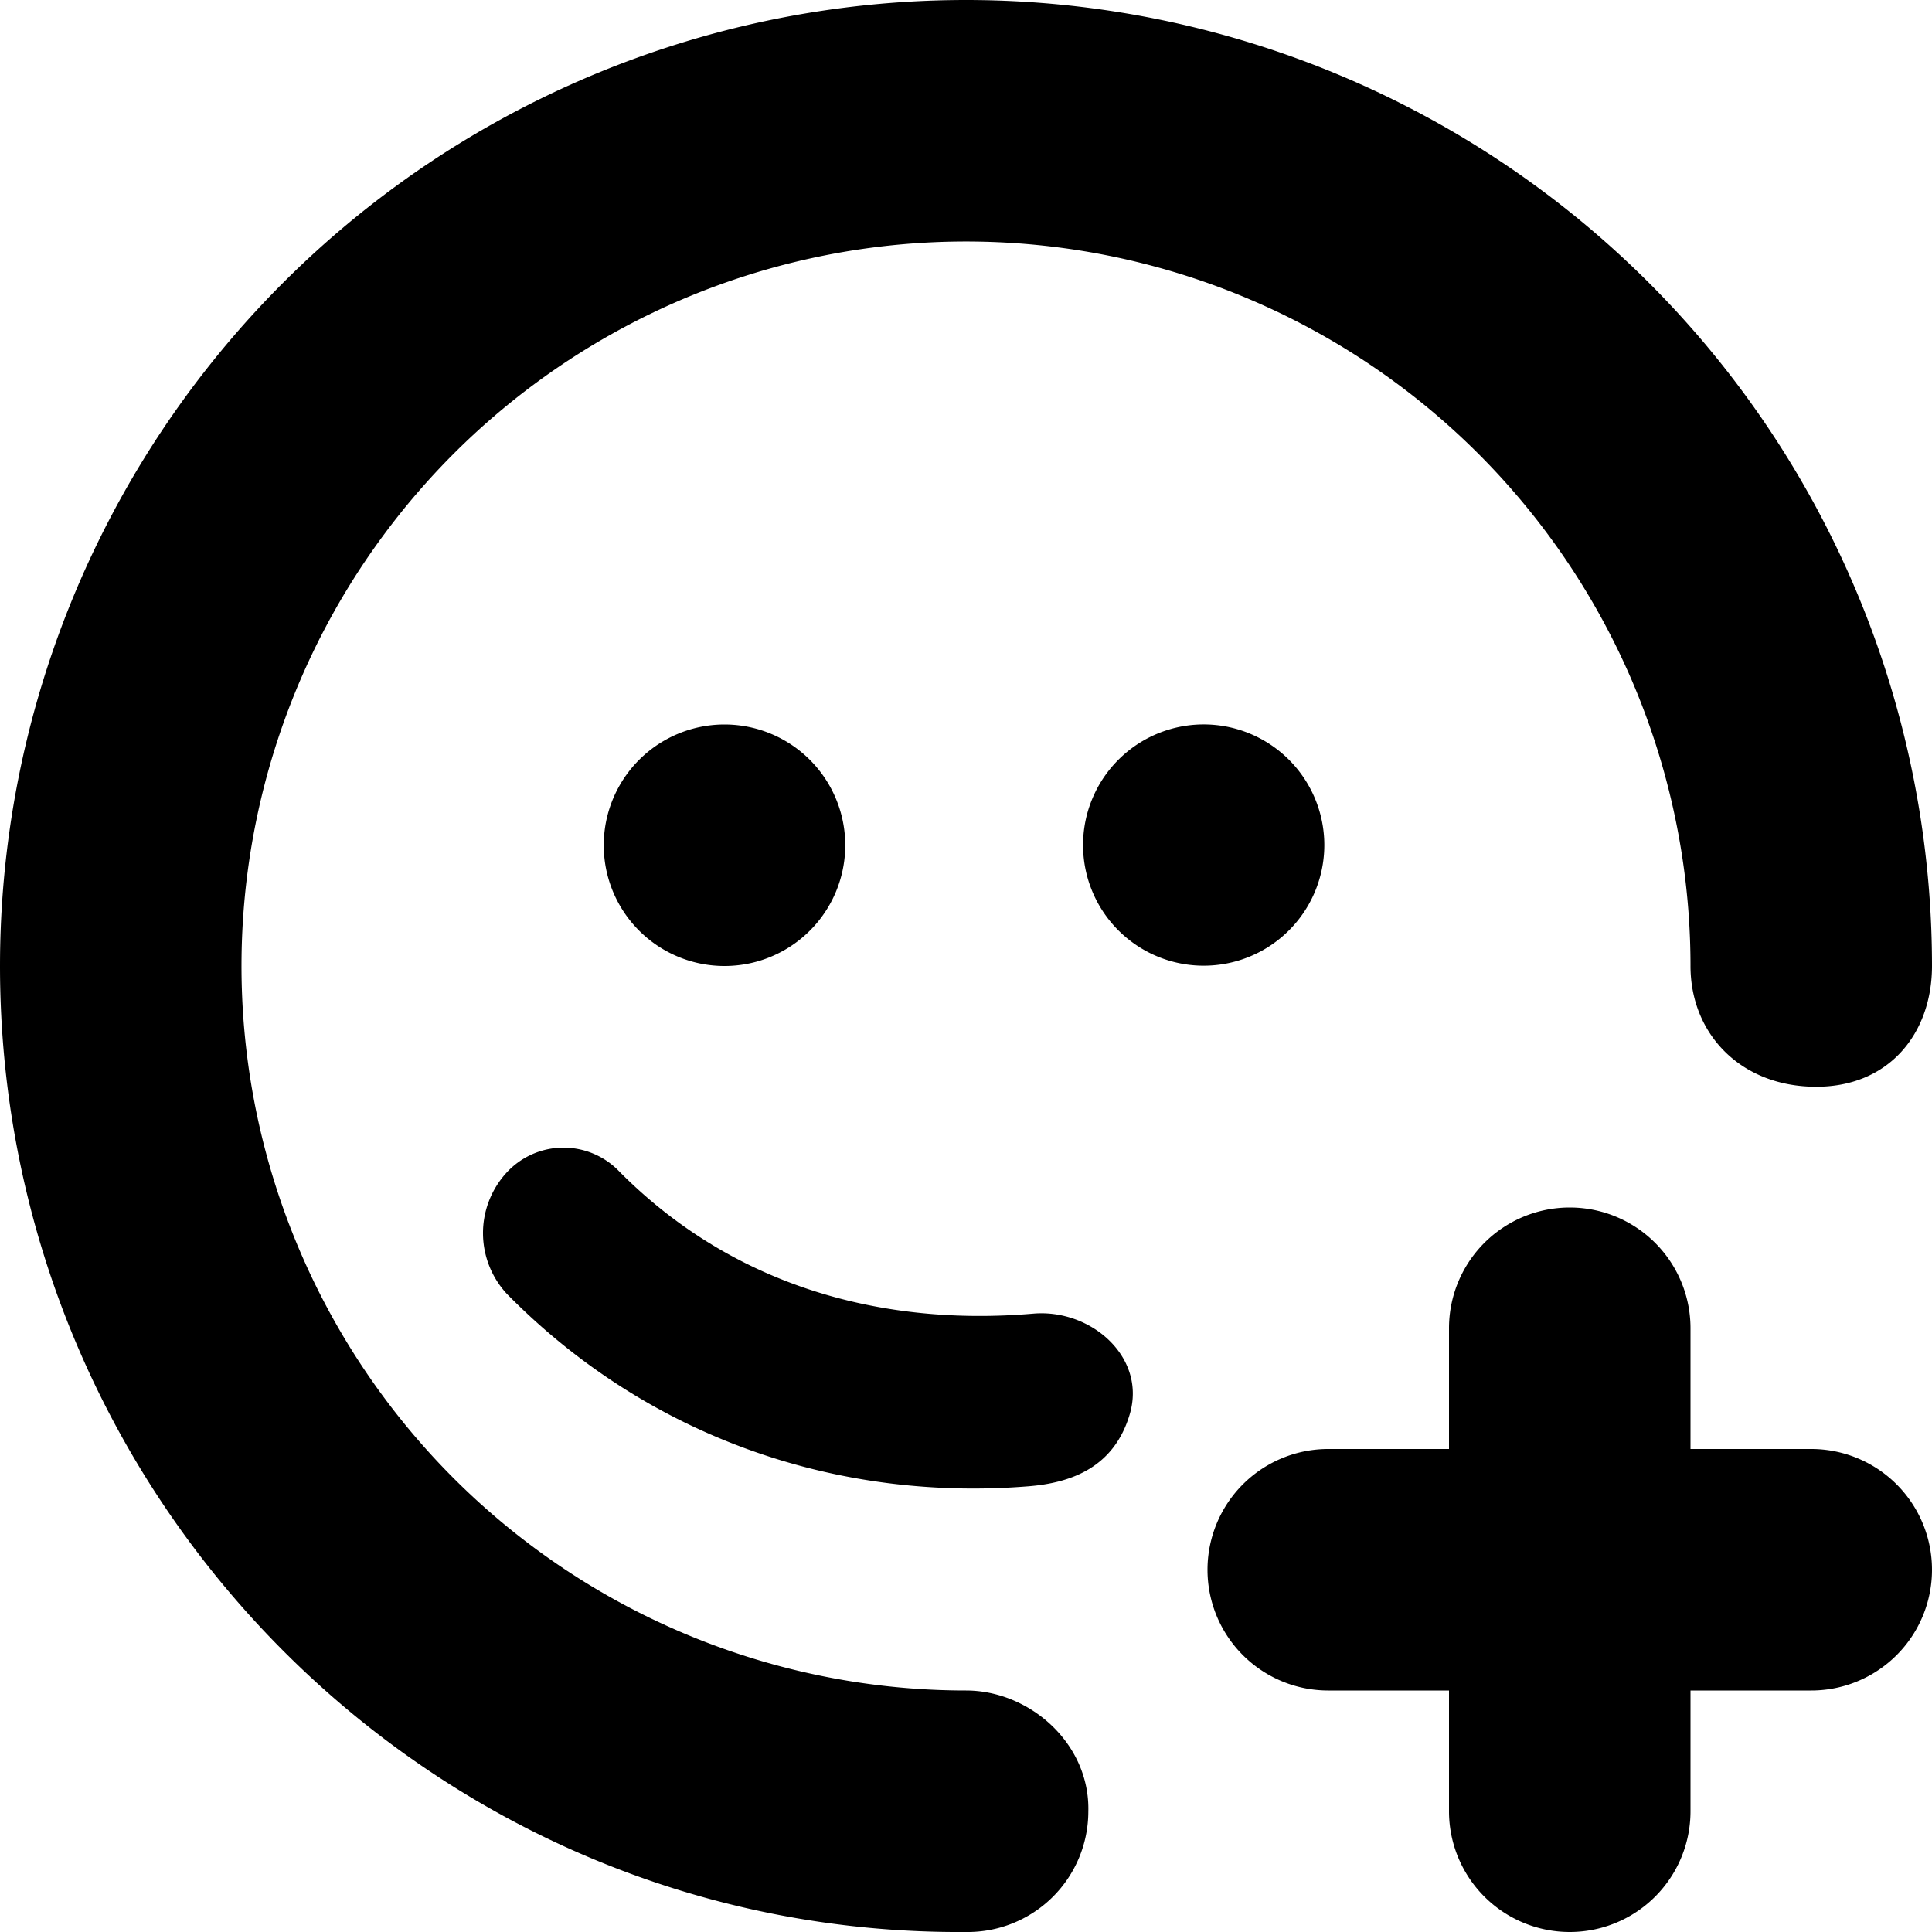 <svg xmlns="http://www.w3.org/2000/svg" width="16" height="16" viewBox="0 0 16 16"><g fill="#000" fill-rule="evenodd"><path d="M14 8a6 6 0 1 0-6 6c.528 0 1.028.44 1.013 1.003A.999.999 0 0 1 8 16c-4.418.032-8-3.582-8-8a8 8 0 1 1 16 0c0 .554-.353 1.006-.971 1C14.41 8.994 14 8.558 14 8zm-9.8 2.718a.74.74 0 0 1-.011-1 .64.64 0 0 1 .94-.016c.95.958 2.188 1.283 3.428 1.177.478-.041.937.36.8.83-.13.445-.488.572-.842.6-1.54.124-3.118-.377-4.315-1.591zM6 6a1 1 0 1 1 0 2 1 1 0 0 1 0-2zm4 1.997A.999.999 0 1 1 10 6a.999.999 0 0 1 0 1.997z"/><path fill-rule="nonzero" d="M14 12v-1a1 1 0 0 0-2 0v1h-1a1 1 0 0 0 0 2h1v1a1 1 0 0 0 2 0v-1h1a1 1 0 0 0 0-2h-1z"/></g></svg>